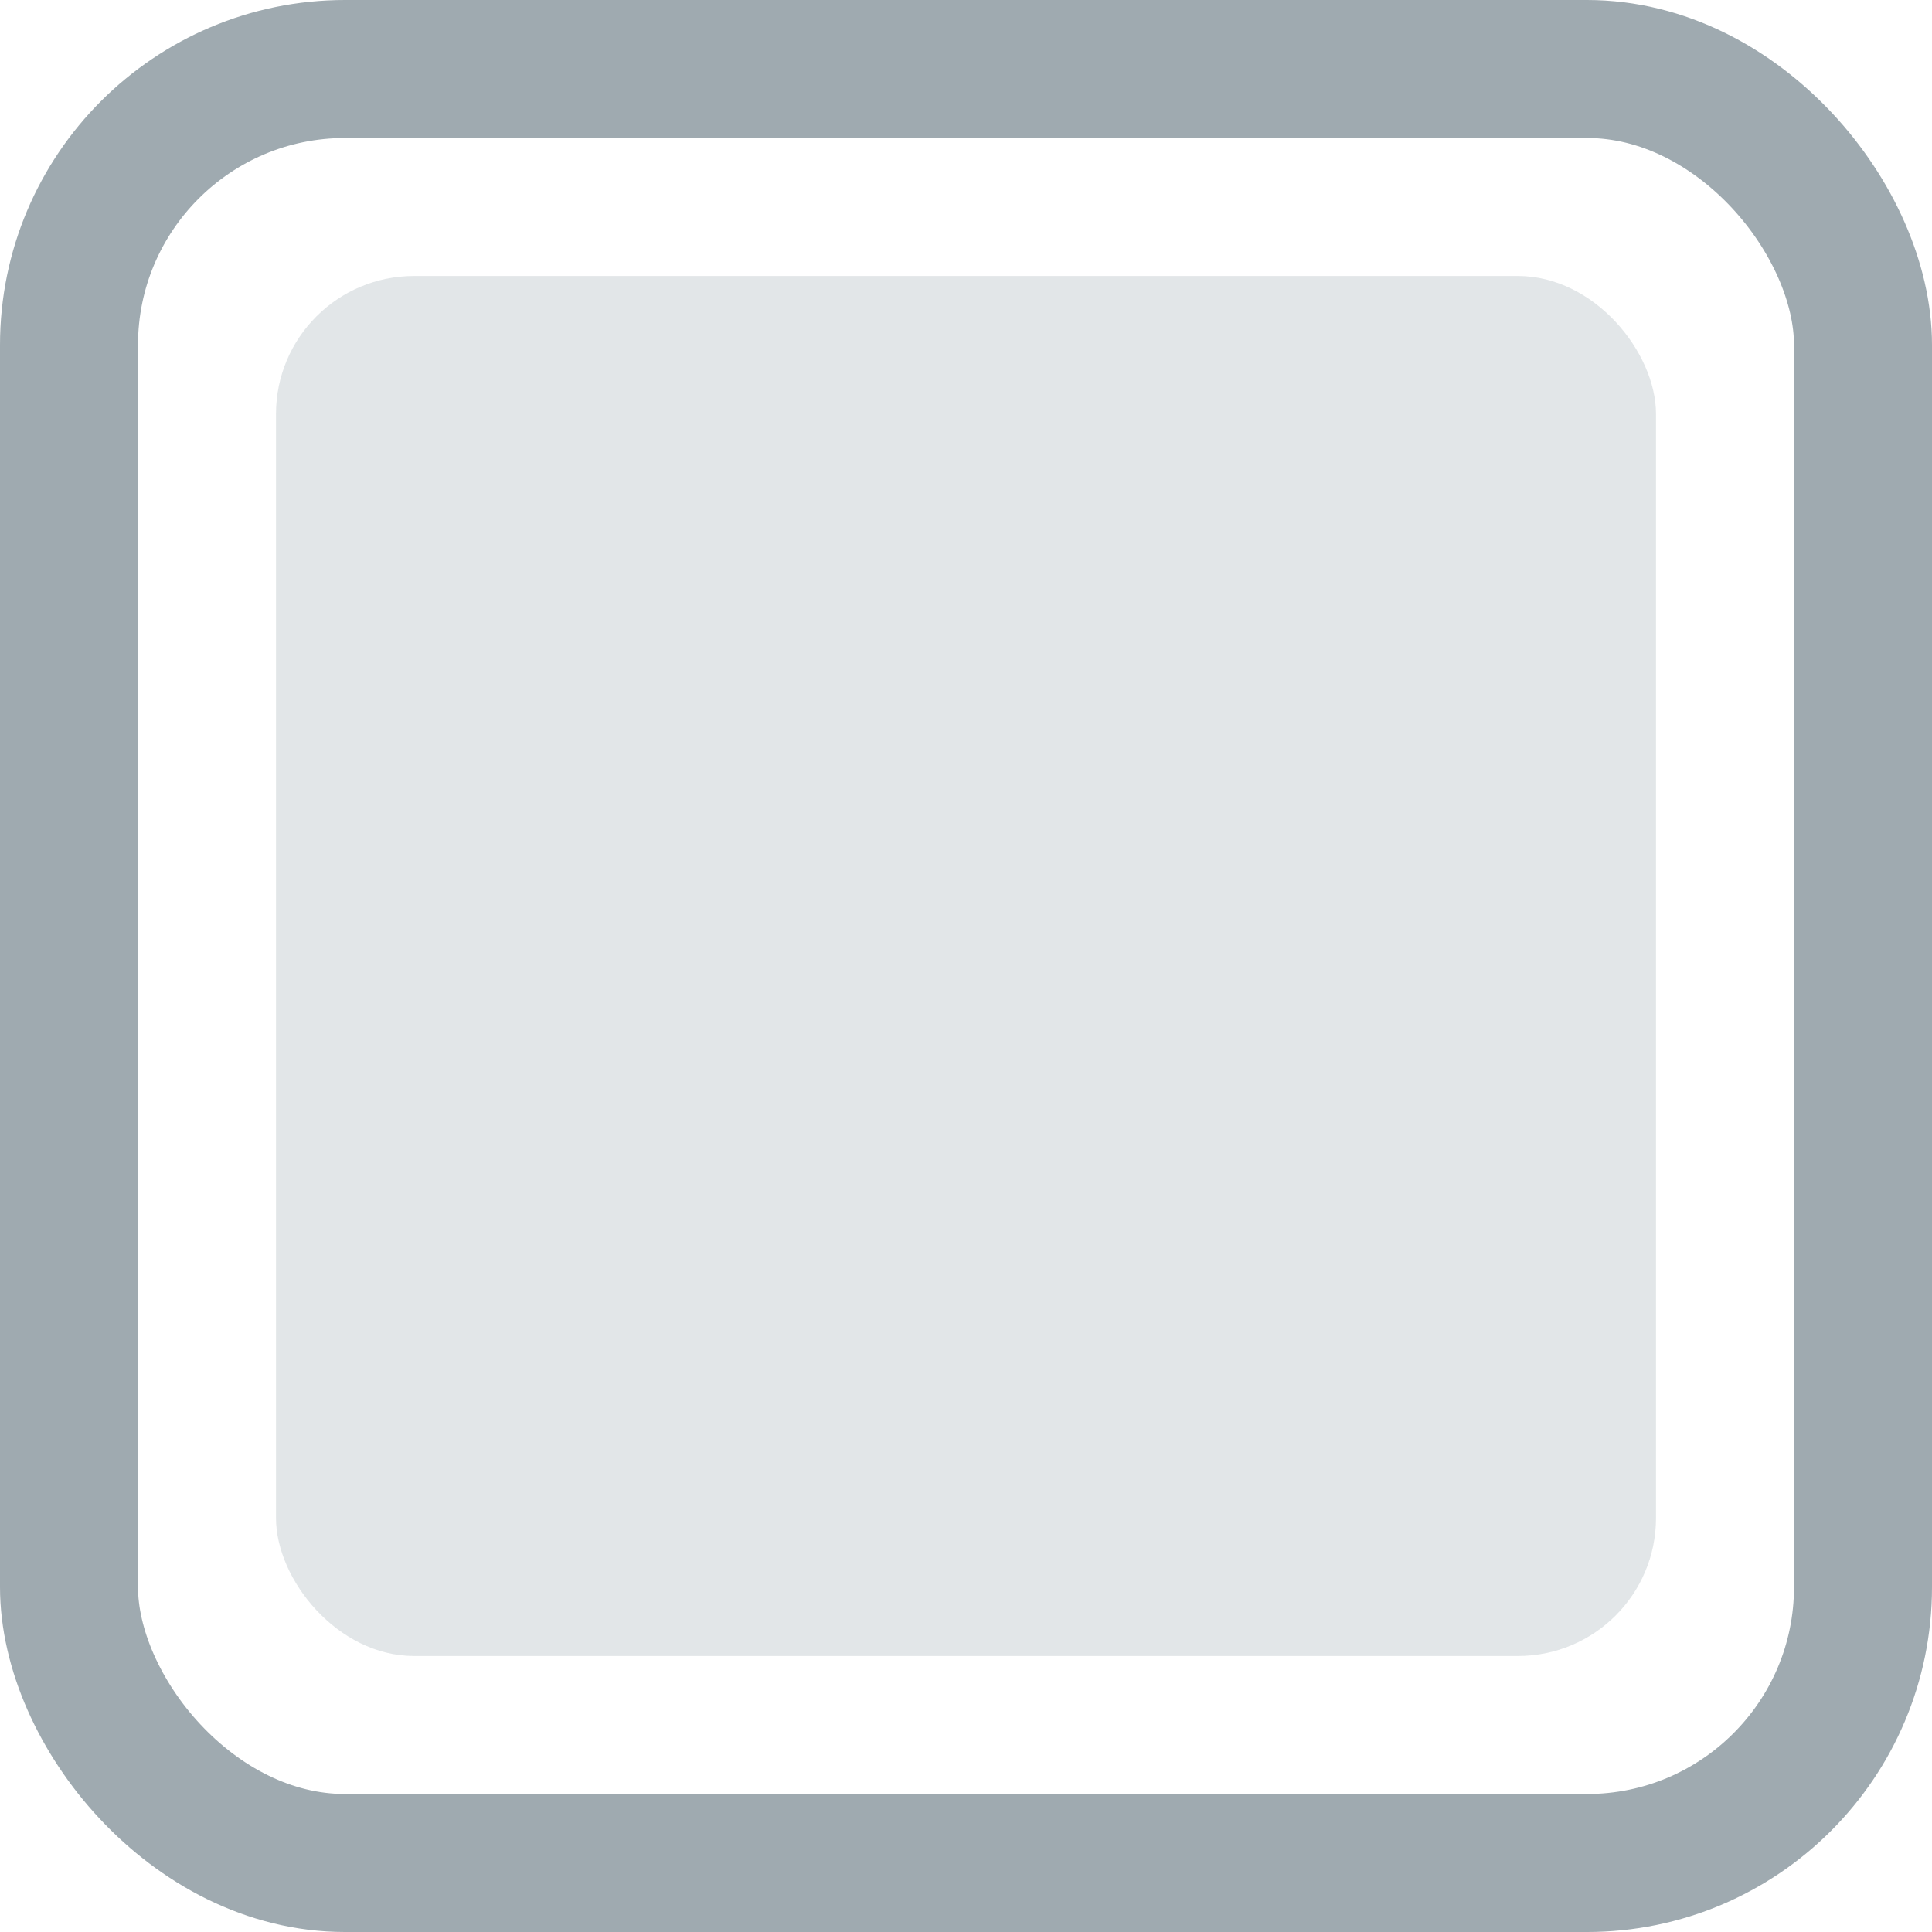 <svg xmlns="http://www.w3.org/2000/svg" width="28" height="28" viewBox="0 0 28 28">
  <g id="check_disabled" transform="translate(1 1)">
    <rect id="Rectangle_32" data-name="Rectangle 32" width="26" height="26" rx="4" fill="none" stroke="#9faab0" stroke-width="2"/>
    <rect id="Rectangle_38" data-name="Rectangle 38" width="20" height="20" rx="2" transform="translate(3 3)" fill="#9faab0" opacity="0.3"/>
  </g>
</svg>
